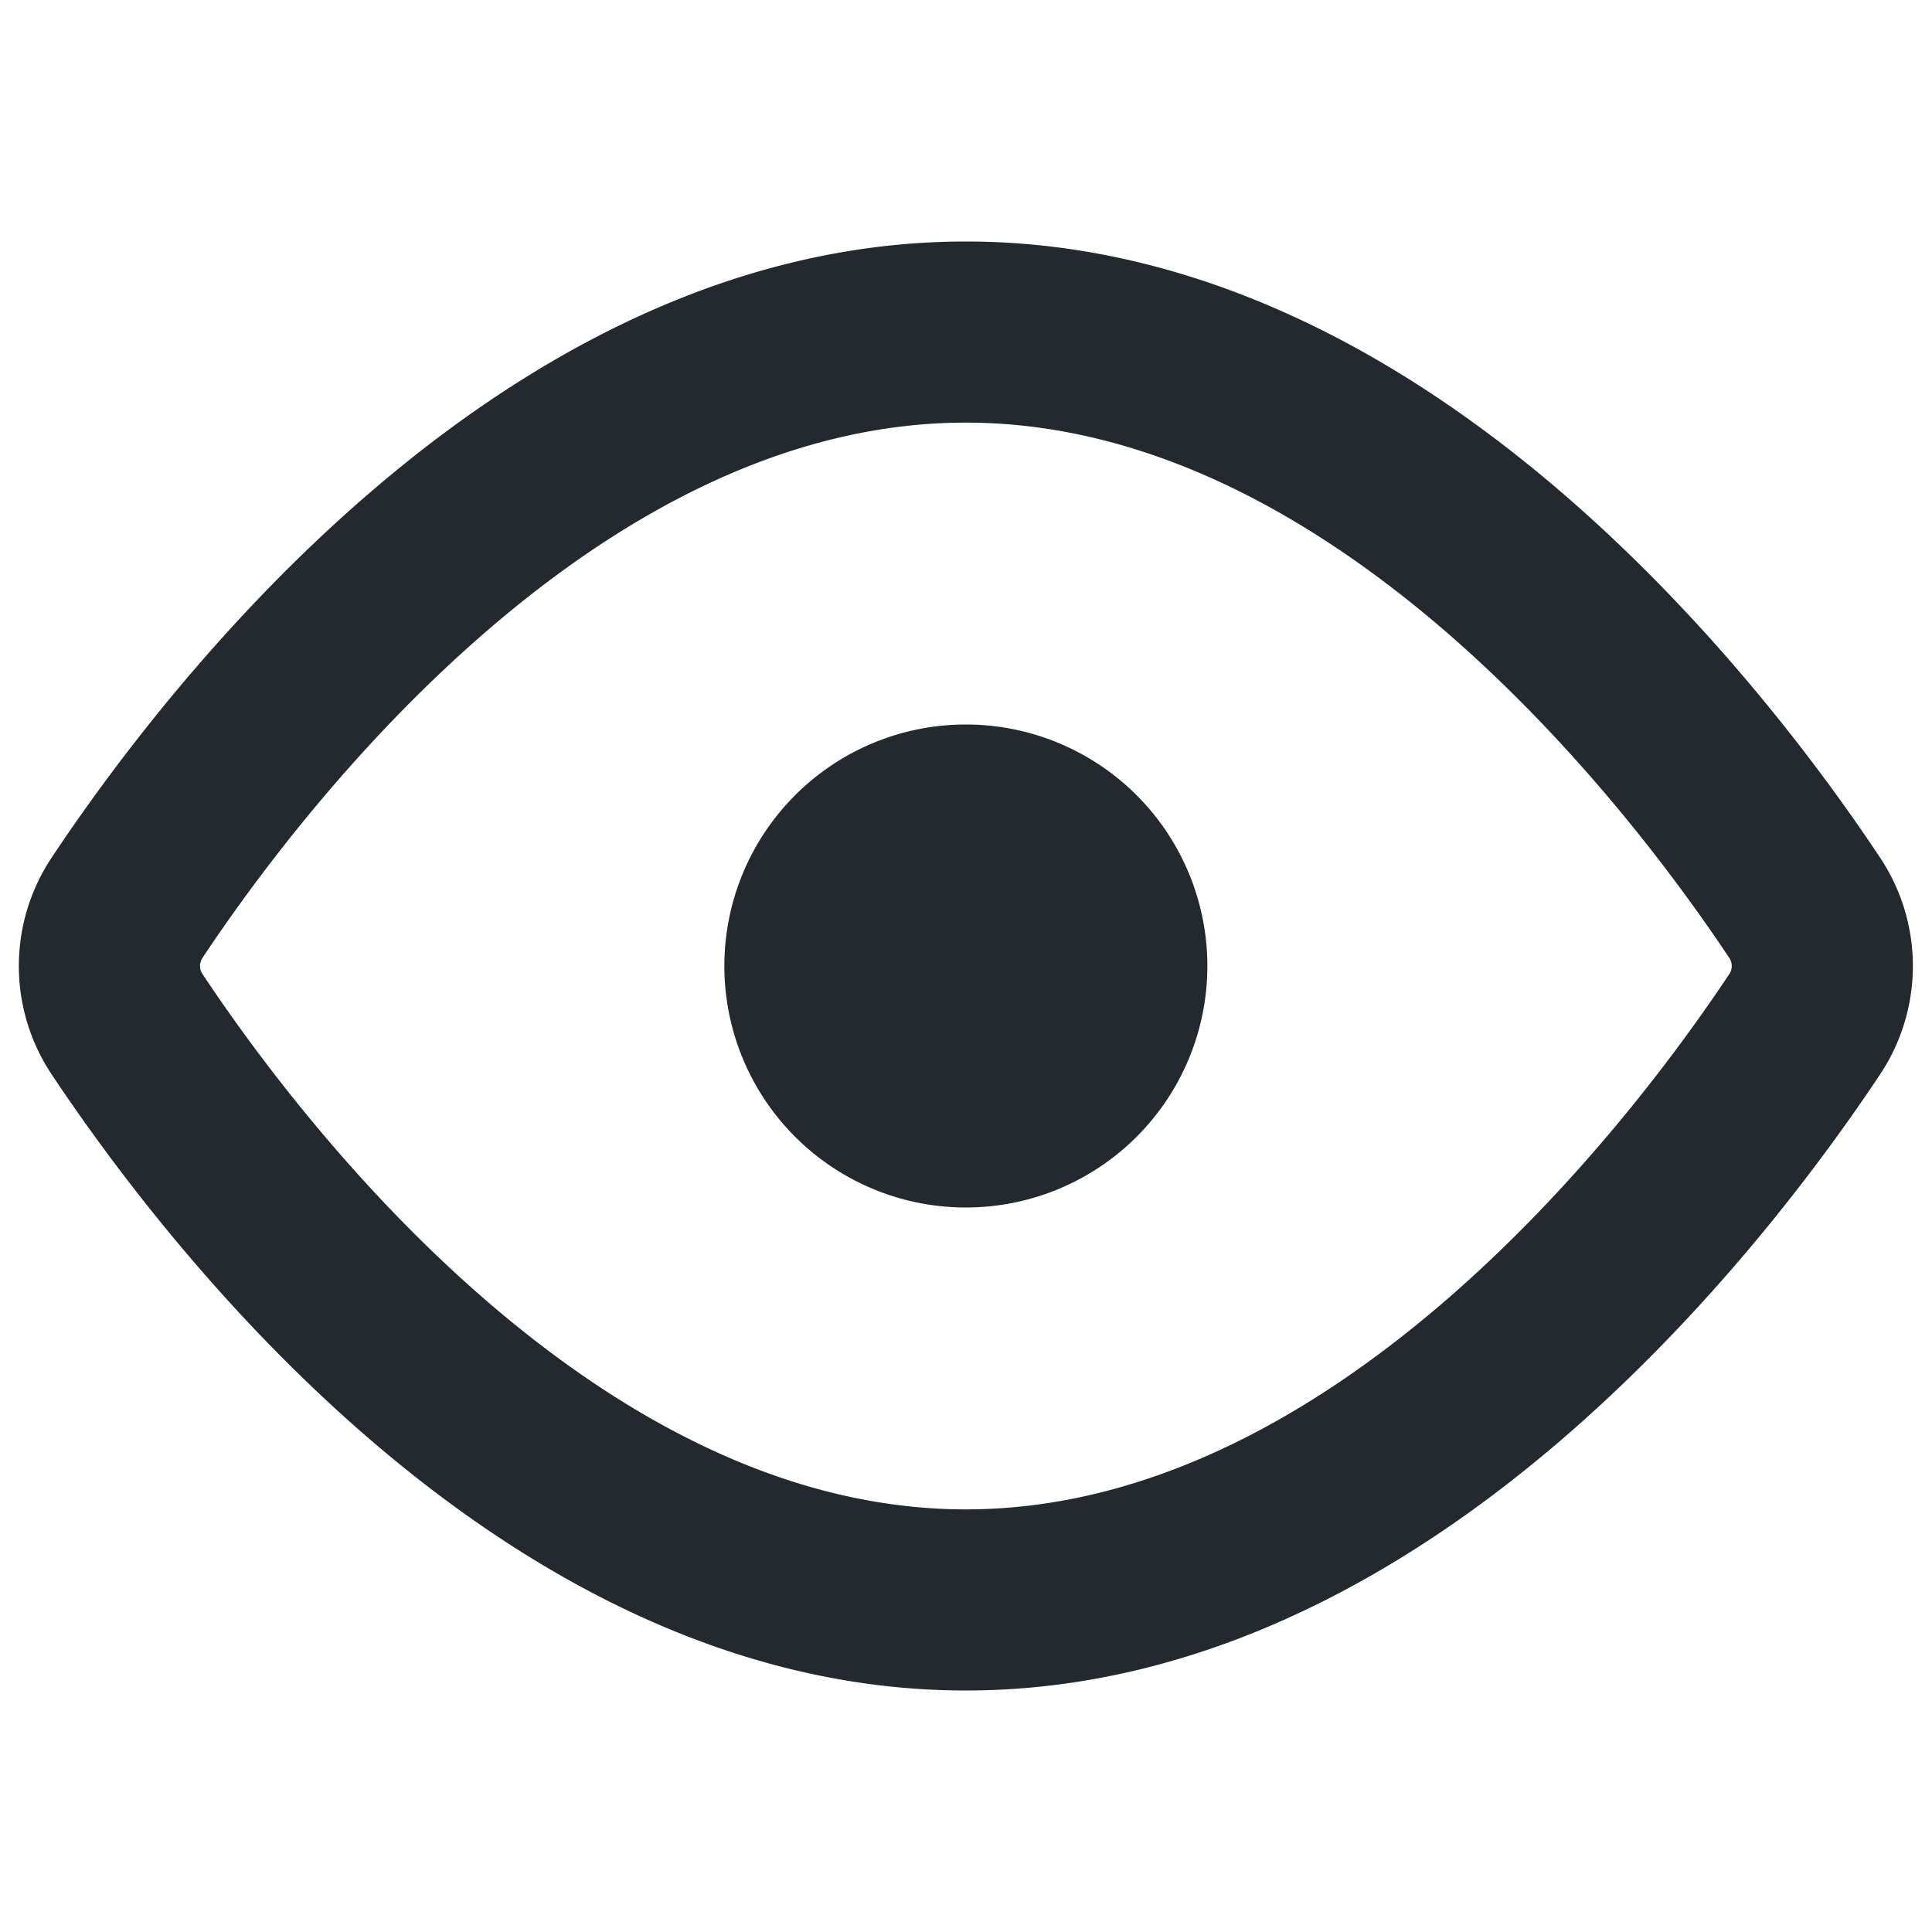 <svg width="28" height="28" fill="none" xmlns="http://www.w3.org/2000/svg"><path fill-rule="evenodd" clip-rule="evenodd" d="M2.936 13.88c.722-1.086 2.173-3.062 4.14-4.754 1.98-1.702 4.345-3.001 6.922-3.001s4.943 1.299 6.922 3c1.967 1.693 3.418 3.67 4.14 4.755a.21.21 0 010 .24c-.722 1.086-2.173 3.062-4.14 4.754-1.979 1.702-4.345 3.001-6.922 3.001s-4.942-1.299-6.921-3c-1.968-1.693-3.419-3.67-4.14-4.755a.208.208 0 010-.24zM13.998 3.5c-3.467 0-6.424 1.735-8.633 3.636C3.143 9.046 1.539 11.24.75 12.427a2.833 2.833 0 000 3.146c.79 1.187 2.393 3.38 4.615 5.291 2.21 1.9 5.166 3.636 8.633 3.636 3.468 0 6.424-1.735 8.634-3.636 2.221-1.91 3.826-4.104 4.614-5.291a2.833 2.833 0 000-3.146c-.788-1.187-2.393-3.38-4.614-5.291-2.21-1.9-5.166-3.636-8.634-3.636zm0 14a3.5 3.5 0 100-7 3.5 3.5 0 000 7z" fill="#24292E"/></svg>